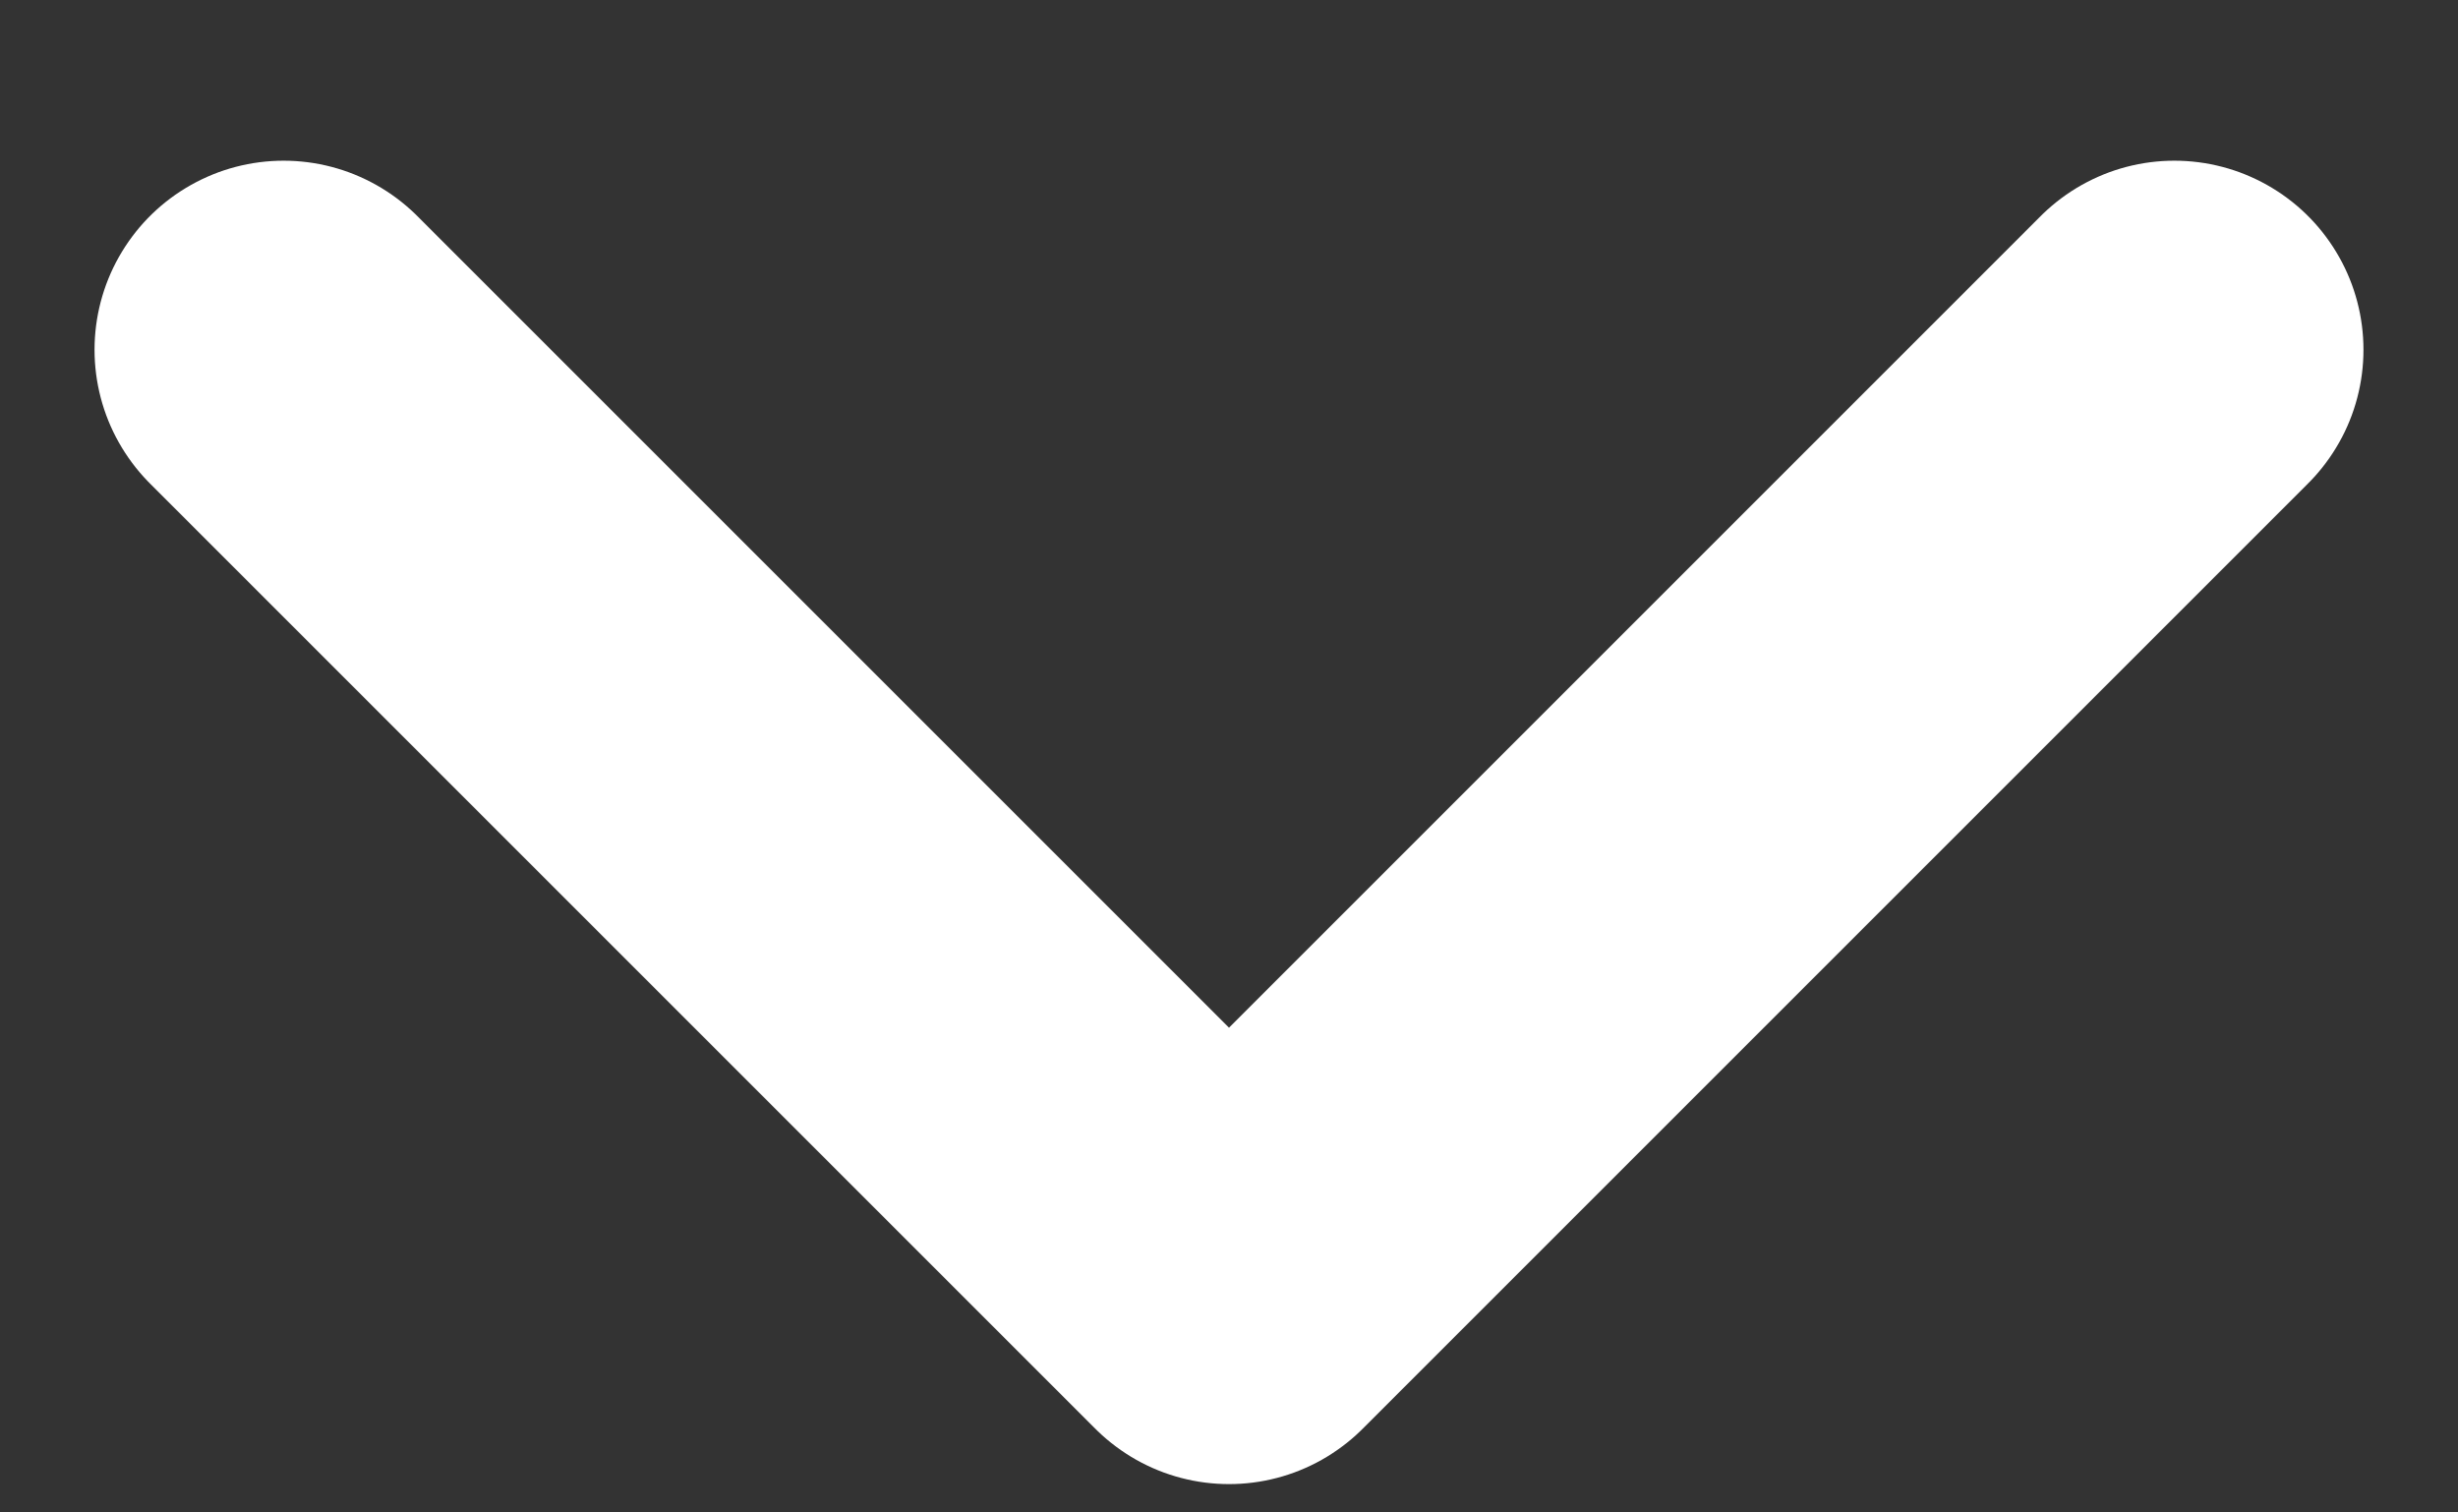 <svg width="13" height="8" viewBox="0 0 13 8" fill="none" xmlns="http://www.w3.org/2000/svg">
<rect x="0" y="0" width="13" height="8" fill="#333333" stroke="none"/>
<path d="M1.5 1.85L6.5 6.85L11.5 1.85" stroke="white" stroke-width="2" stroke-linecap="round" stroke-linejoin="round"/>
</svg>
